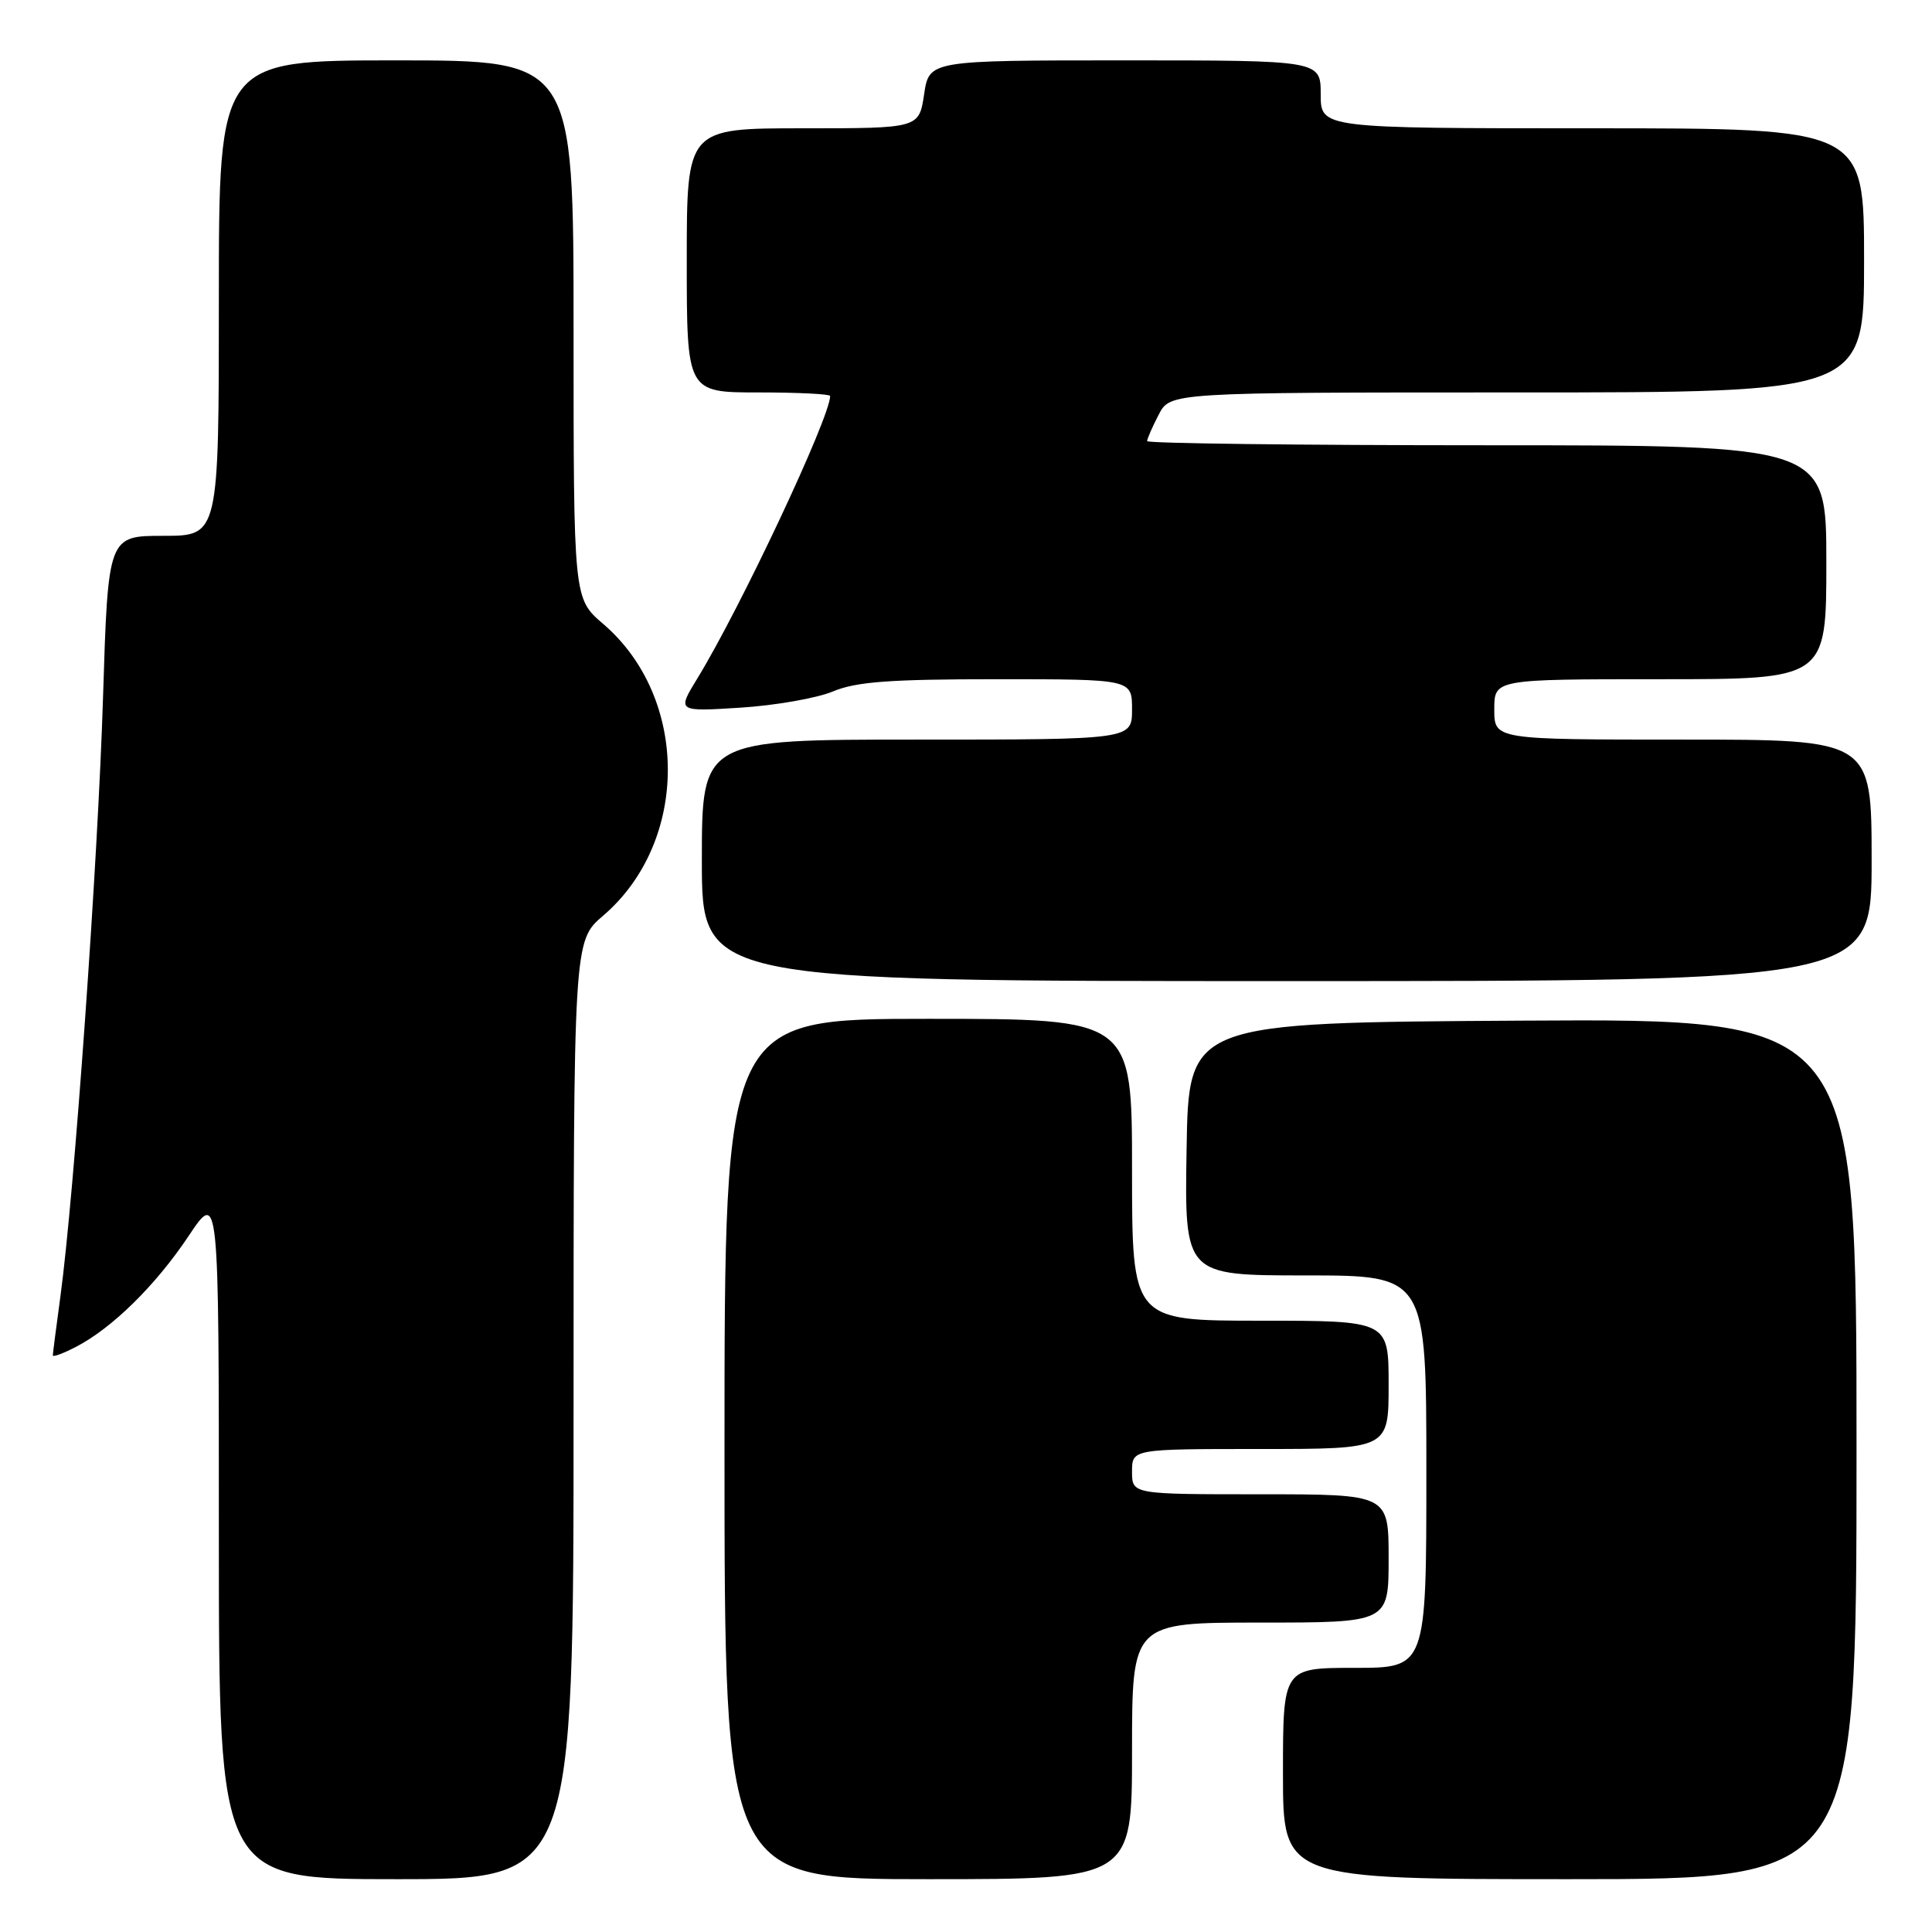 <?xml version="1.0" encoding="UTF-8" standalone="no"?>
<!DOCTYPE svg PUBLIC "-//W3C//DTD SVG 1.1//EN" "http://www.w3.org/Graphics/SVG/1.1/DTD/svg11.dtd" >
<svg xmlns="http://www.w3.org/2000/svg" xmlns:xlink="http://www.w3.org/1999/xlink" version="1.1" viewBox="0 0 256 256">
 <g >
 <path fill="currentColor"
d=" M 76.00 186.85 C 76.00 124.69 76.00 124.69 79.91 121.34 C 91.35 111.55 91.35 92.45 79.91 82.66 C 76.00 79.31 76.00 79.31 76.00 43.65 C 76.00 8.00 76.00 8.00 52.50 8.00 C 29.00 8.00 29.00 8.00 29.00 39.50 C 29.00 71.00 29.00 71.00 21.66 71.00 C 14.32 71.00 14.32 71.00 13.65 92.45 C 12.98 114.13 9.83 158.36 8.00 171.82 C 7.45 175.85 7.00 179.35 7.00 179.60 C 7.00 179.85 8.38 179.34 10.06 178.47 C 14.87 175.98 20.62 170.32 24.99 163.78 C 29.00 157.77 29.00 157.77 29.00 203.39 C 29.00 249.00 29.00 249.00 52.50 249.00 C 76.00 249.00 76.00 249.00 76.00 186.85 Z  M 150.00 232.00 C 150.00 215.00 150.00 215.00 167.00 215.00 C 184.00 215.00 184.00 215.00 184.00 206.50 C 184.00 198.00 184.00 198.00 167.00 198.00 C 150.00 198.00 150.00 198.00 150.00 195.00 C 150.00 192.00 150.00 192.00 167.00 192.00 C 184.00 192.00 184.00 192.00 184.00 183.50 C 184.00 175.00 184.00 175.00 167.00 175.00 C 150.00 175.00 150.00 175.00 150.00 155.00 C 150.00 135.00 150.00 135.00 123.00 135.00 C 96.00 135.00 96.00 135.00 96.00 192.00 C 96.00 249.00 96.00 249.00 123.00 249.00 C 150.00 249.00 150.00 249.00 150.00 232.00 Z  M 246.00 191.99 C 246.00 134.98 246.00 134.98 201.75 135.24 C 157.50 135.50 157.50 135.50 157.23 152.25 C 156.95 169.00 156.95 169.00 172.98 169.00 C 189.00 169.00 189.00 169.00 189.00 195.00 C 189.00 221.00 189.00 221.00 179.50 221.00 C 170.00 221.00 170.00 221.00 170.00 235.00 C 170.00 249.00 170.00 249.00 208.00 249.00 C 246.00 249.00 246.00 249.00 246.00 191.99 Z  M 248.00 114.00 C 248.00 98.00 248.00 98.00 223.00 98.00 C 198.00 98.00 198.00 98.00 198.00 94.00 C 198.00 90.00 198.00 90.00 220.00 90.00 C 242.00 90.00 242.00 90.00 242.00 74.50 C 242.00 59.00 242.00 59.00 197.00 59.00 C 172.25 59.00 152.00 58.75 152.00 58.45 C 152.00 58.15 152.69 56.57 153.53 54.95 C 155.05 52.00 155.05 52.00 201.03 52.00 C 247.00 52.00 247.00 52.00 247.00 34.50 C 247.00 17.00 247.00 17.00 211.00 17.00 C 175.00 17.00 175.00 17.00 175.00 12.50 C 175.00 8.00 175.00 8.00 149.06 8.00 C 123.12 8.00 123.12 8.00 122.45 12.50 C 121.77 17.00 121.77 17.00 106.39 17.00 C 91.00 17.00 91.00 17.00 91.00 34.50 C 91.00 52.00 91.00 52.00 100.50 52.00 C 105.72 52.00 110.00 52.21 110.00 52.47 C 110.00 55.29 98.10 80.60 92.40 89.90 C 89.71 94.30 89.71 94.30 98.10 93.77 C 102.72 93.48 108.24 92.51 110.37 91.62 C 113.45 90.33 117.89 90.00 132.12 90.00 C 150.00 90.00 150.00 90.00 150.00 94.00 C 150.00 98.00 150.00 98.00 121.50 98.00 C 93.00 98.00 93.00 98.00 93.00 114.00 C 93.00 130.00 93.00 130.00 170.50 130.00 C 248.00 130.00 248.00 130.00 248.00 114.00 Z "/>
</g>
</svg>